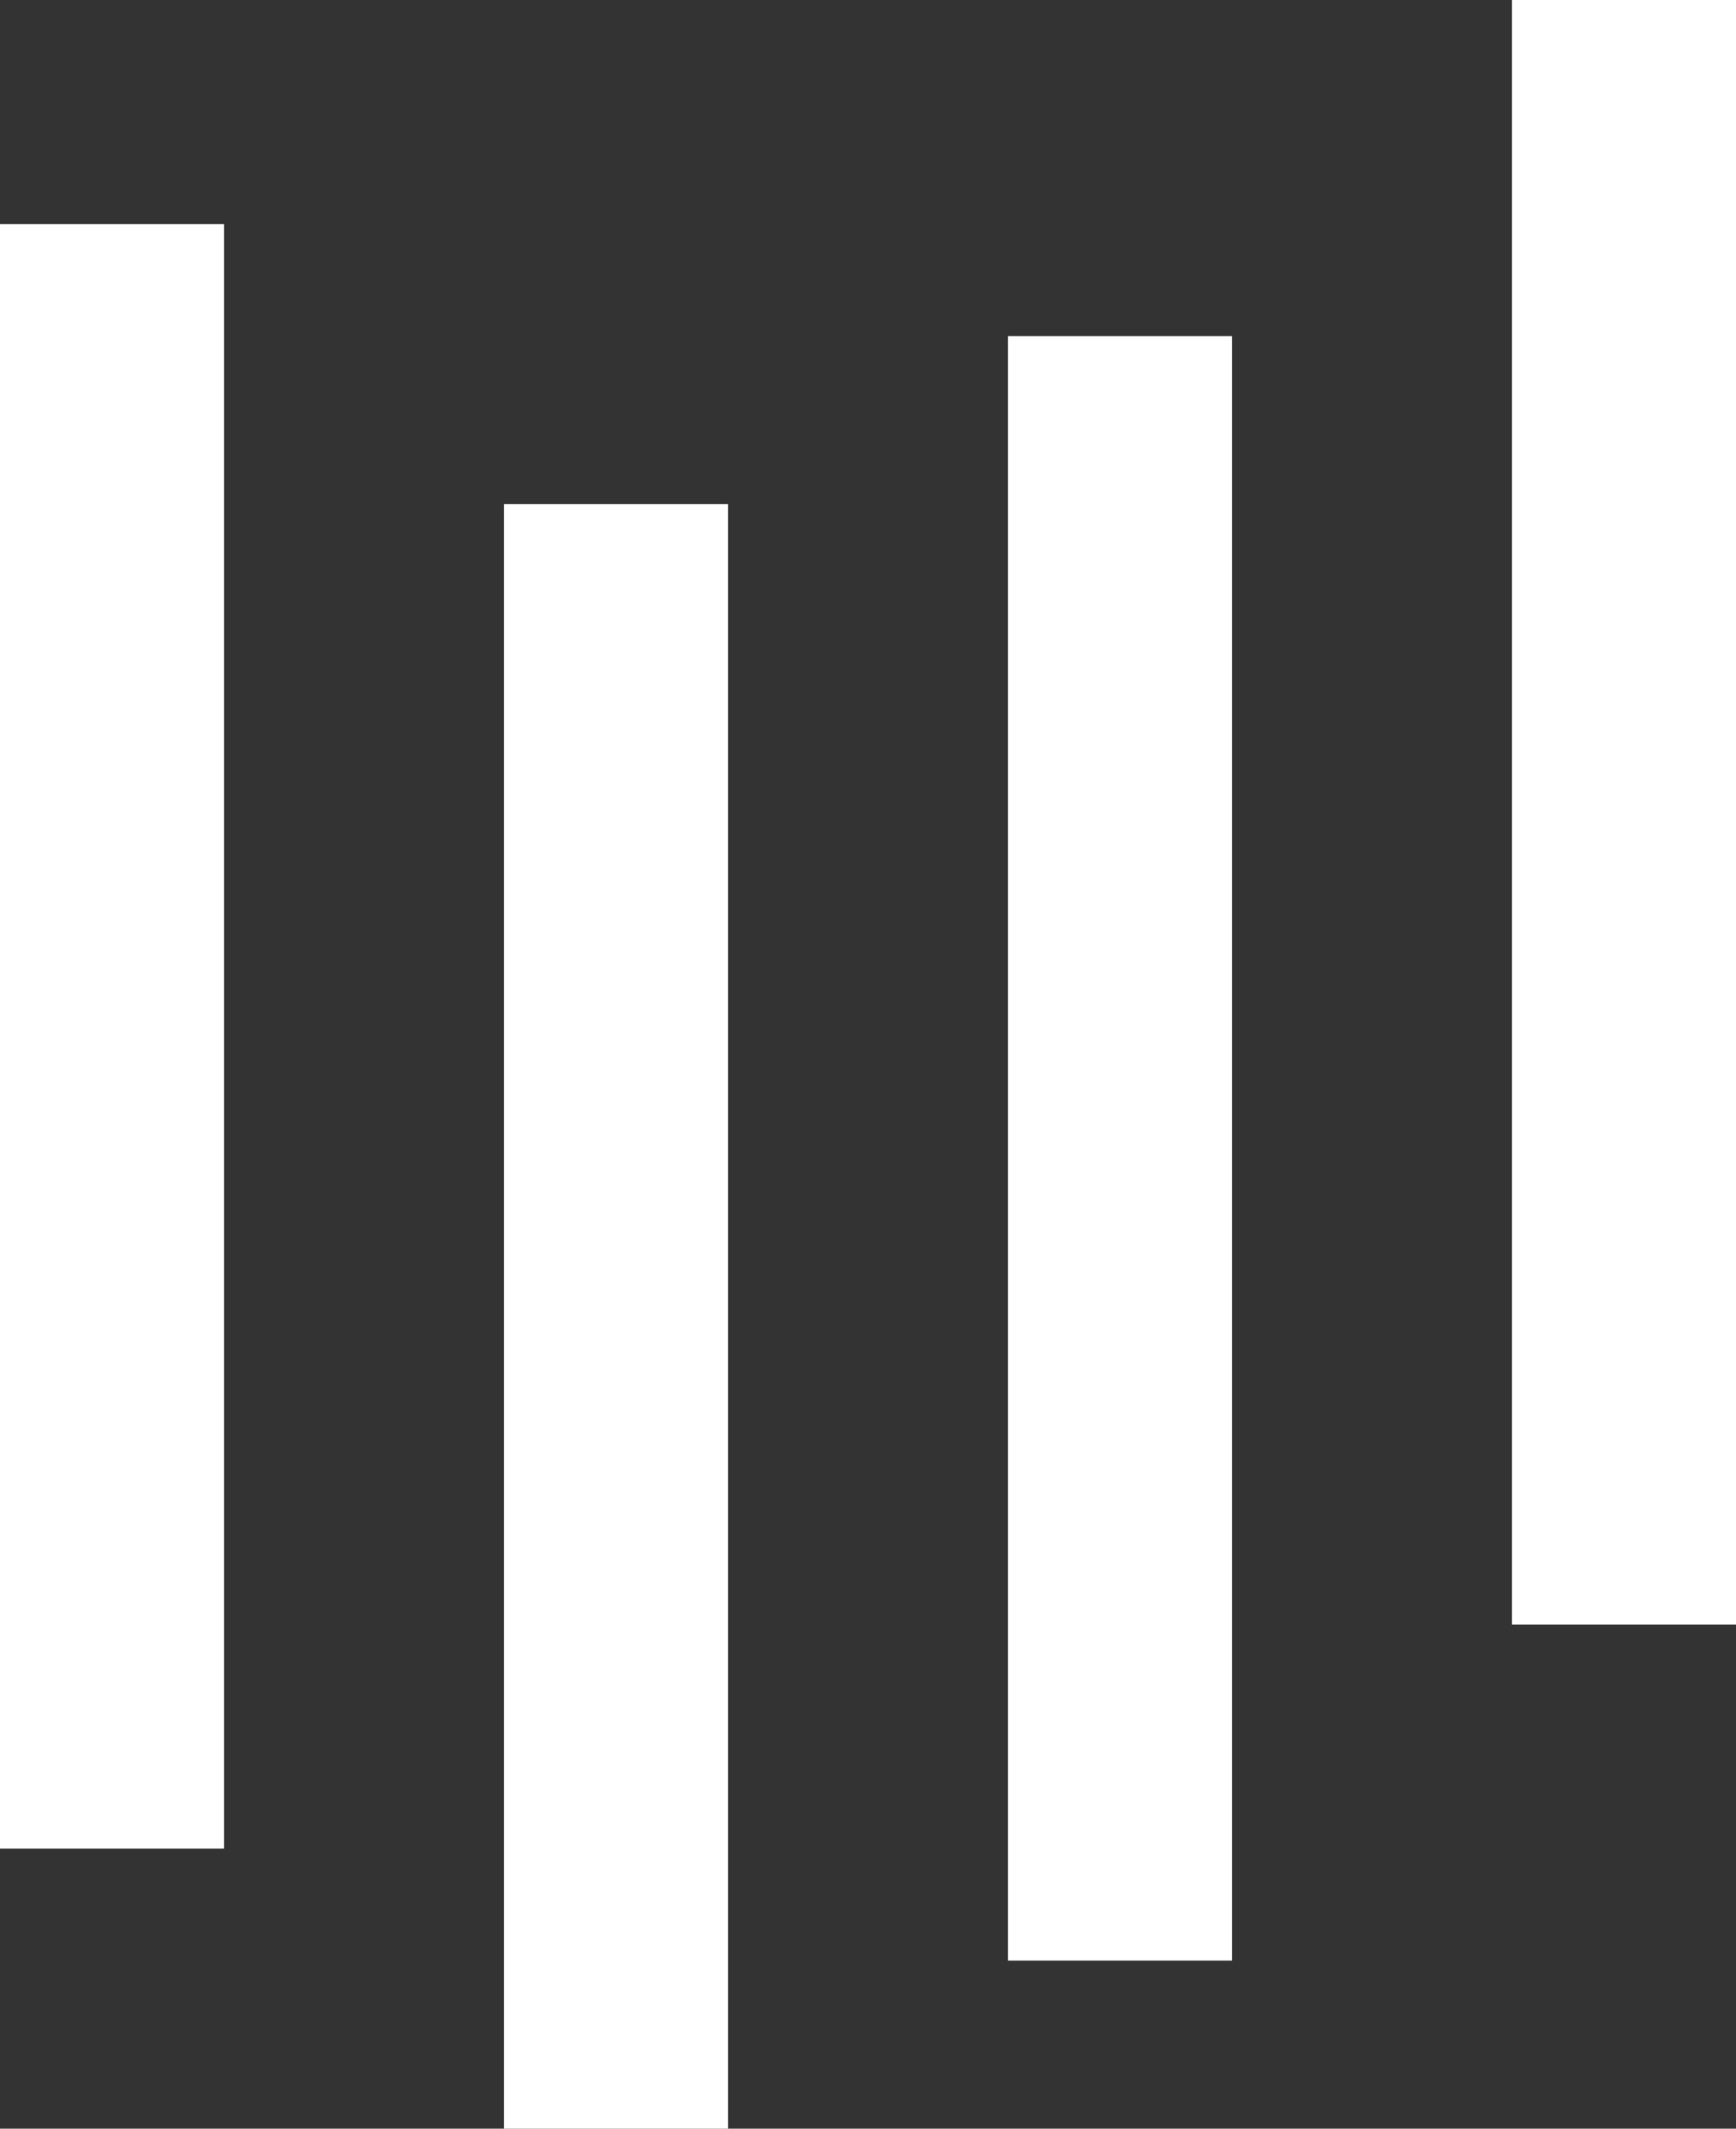 <?xml version="1.0" encoding="UTF-8" standalone="no"?>
<svg width="31px" height="38px" viewBox="0 0 31 38" version="1.1" xmlns="http://www.w3.org/2000/svg" xmlns:xlink="http://www.w3.org/1999/xlink">
    <rect x="0" y="0" width="31" height="38" fill="#333333" stroke="none"/>
    <!-- Generator: Sketch 3.7.1 (28215) - http://www.bohemiancoding.com/sketch -->
    <title>settle-logo</title>
    <desc>Created with Sketch.</desc>
    <defs></defs>
    <g id="Dashboard" stroke="none" stroke-width="1" fill="none" fill-rule="evenodd">
        <g id="settle-logo" fill="#FFFFFF">
            <g id="Logo-2">
                <g id="Group">
                    <rect id="Rectangle-4" x="0" y="4" width="4" height="29"></rect>
                    <rect id="Rectangle-4" x="9" y="9" width="4" height="29"></rect>
                    <rect id="Rectangle-5" x="18" y="6" width="4" height="29"></rect>
                    <rect id="Rectangle-6" x="27" y="0" width="4" height="29"></rect>
                </g>
            </g>
        </g>
    </g>
</svg>